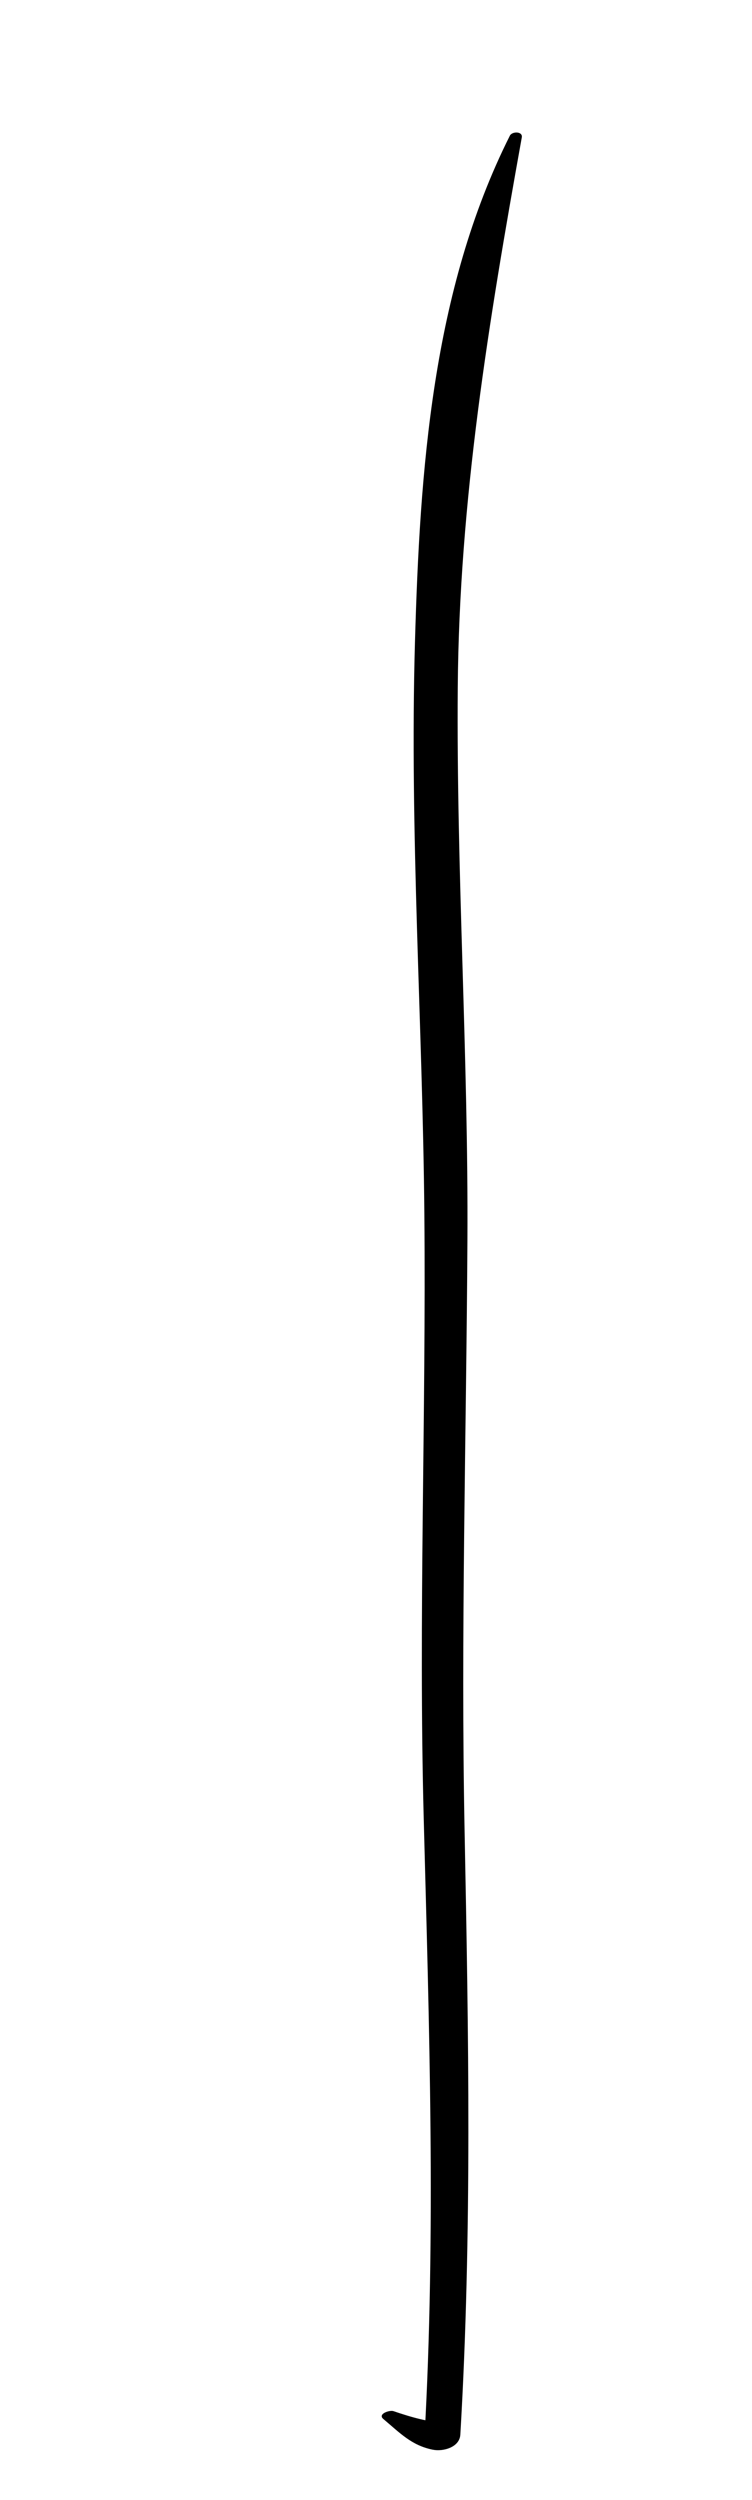 <?xml version="1.0" encoding="utf-8"?>
<!-- Generator: Adobe Illustrator 16.0.0, SVG Export Plug-In . SVG Version: 6.00 Build 0)  -->
<!DOCTYPE svg PUBLIC "-//W3C//DTD SVG 1.1//EN" "http://www.w3.org/Graphics/SVG/1.1/DTD/svg11.dtd">
<svg version="1.1" id="Layer_2" xmlns="http://www.w3.org/2000/svg" xmlns:xlink="http://www.w3.org/1999/xlink" x="0px" y="0px"
	 width="71.654px" height="238px" viewBox="0 0 71.654 238" enable-background="new 0 0 71.654 238" xml:space="preserve">
<g>
	<g>
		<path d="M48.582,12.918c-7.412,14.756-8.576,31.9-9.042,48.19c-0.52,18.16,0.732,36.32,0.895,54.477
			c0.172,19.192-0.565,38.332-0.061,57.539c0.519,19.693,1.178,39.409,0.063,59.095c0.74-0.503,1.48-1.007,2.221-1.511
			c-1.811-0.11-3.456-0.575-5.166-1.162c-0.363-0.124-1.543,0.264-0.963,0.751c1.588,1.332,2.683,2.516,4.715,2.923
			c0.969,0.194,2.547-0.218,2.619-1.438c1.127-19.138,0.781-38.284,0.406-57.439c-0.368-18.77,0.163-37.465,0.269-56.225
			c0.099-17.559-1.057-35.1-0.921-52.661c0.138-17.828,2.958-34.902,6.102-52.374C49.825,12.489,48.796,12.491,48.582,12.918
			L48.582,12.918z"/>
	</g>
</g>
</svg>
